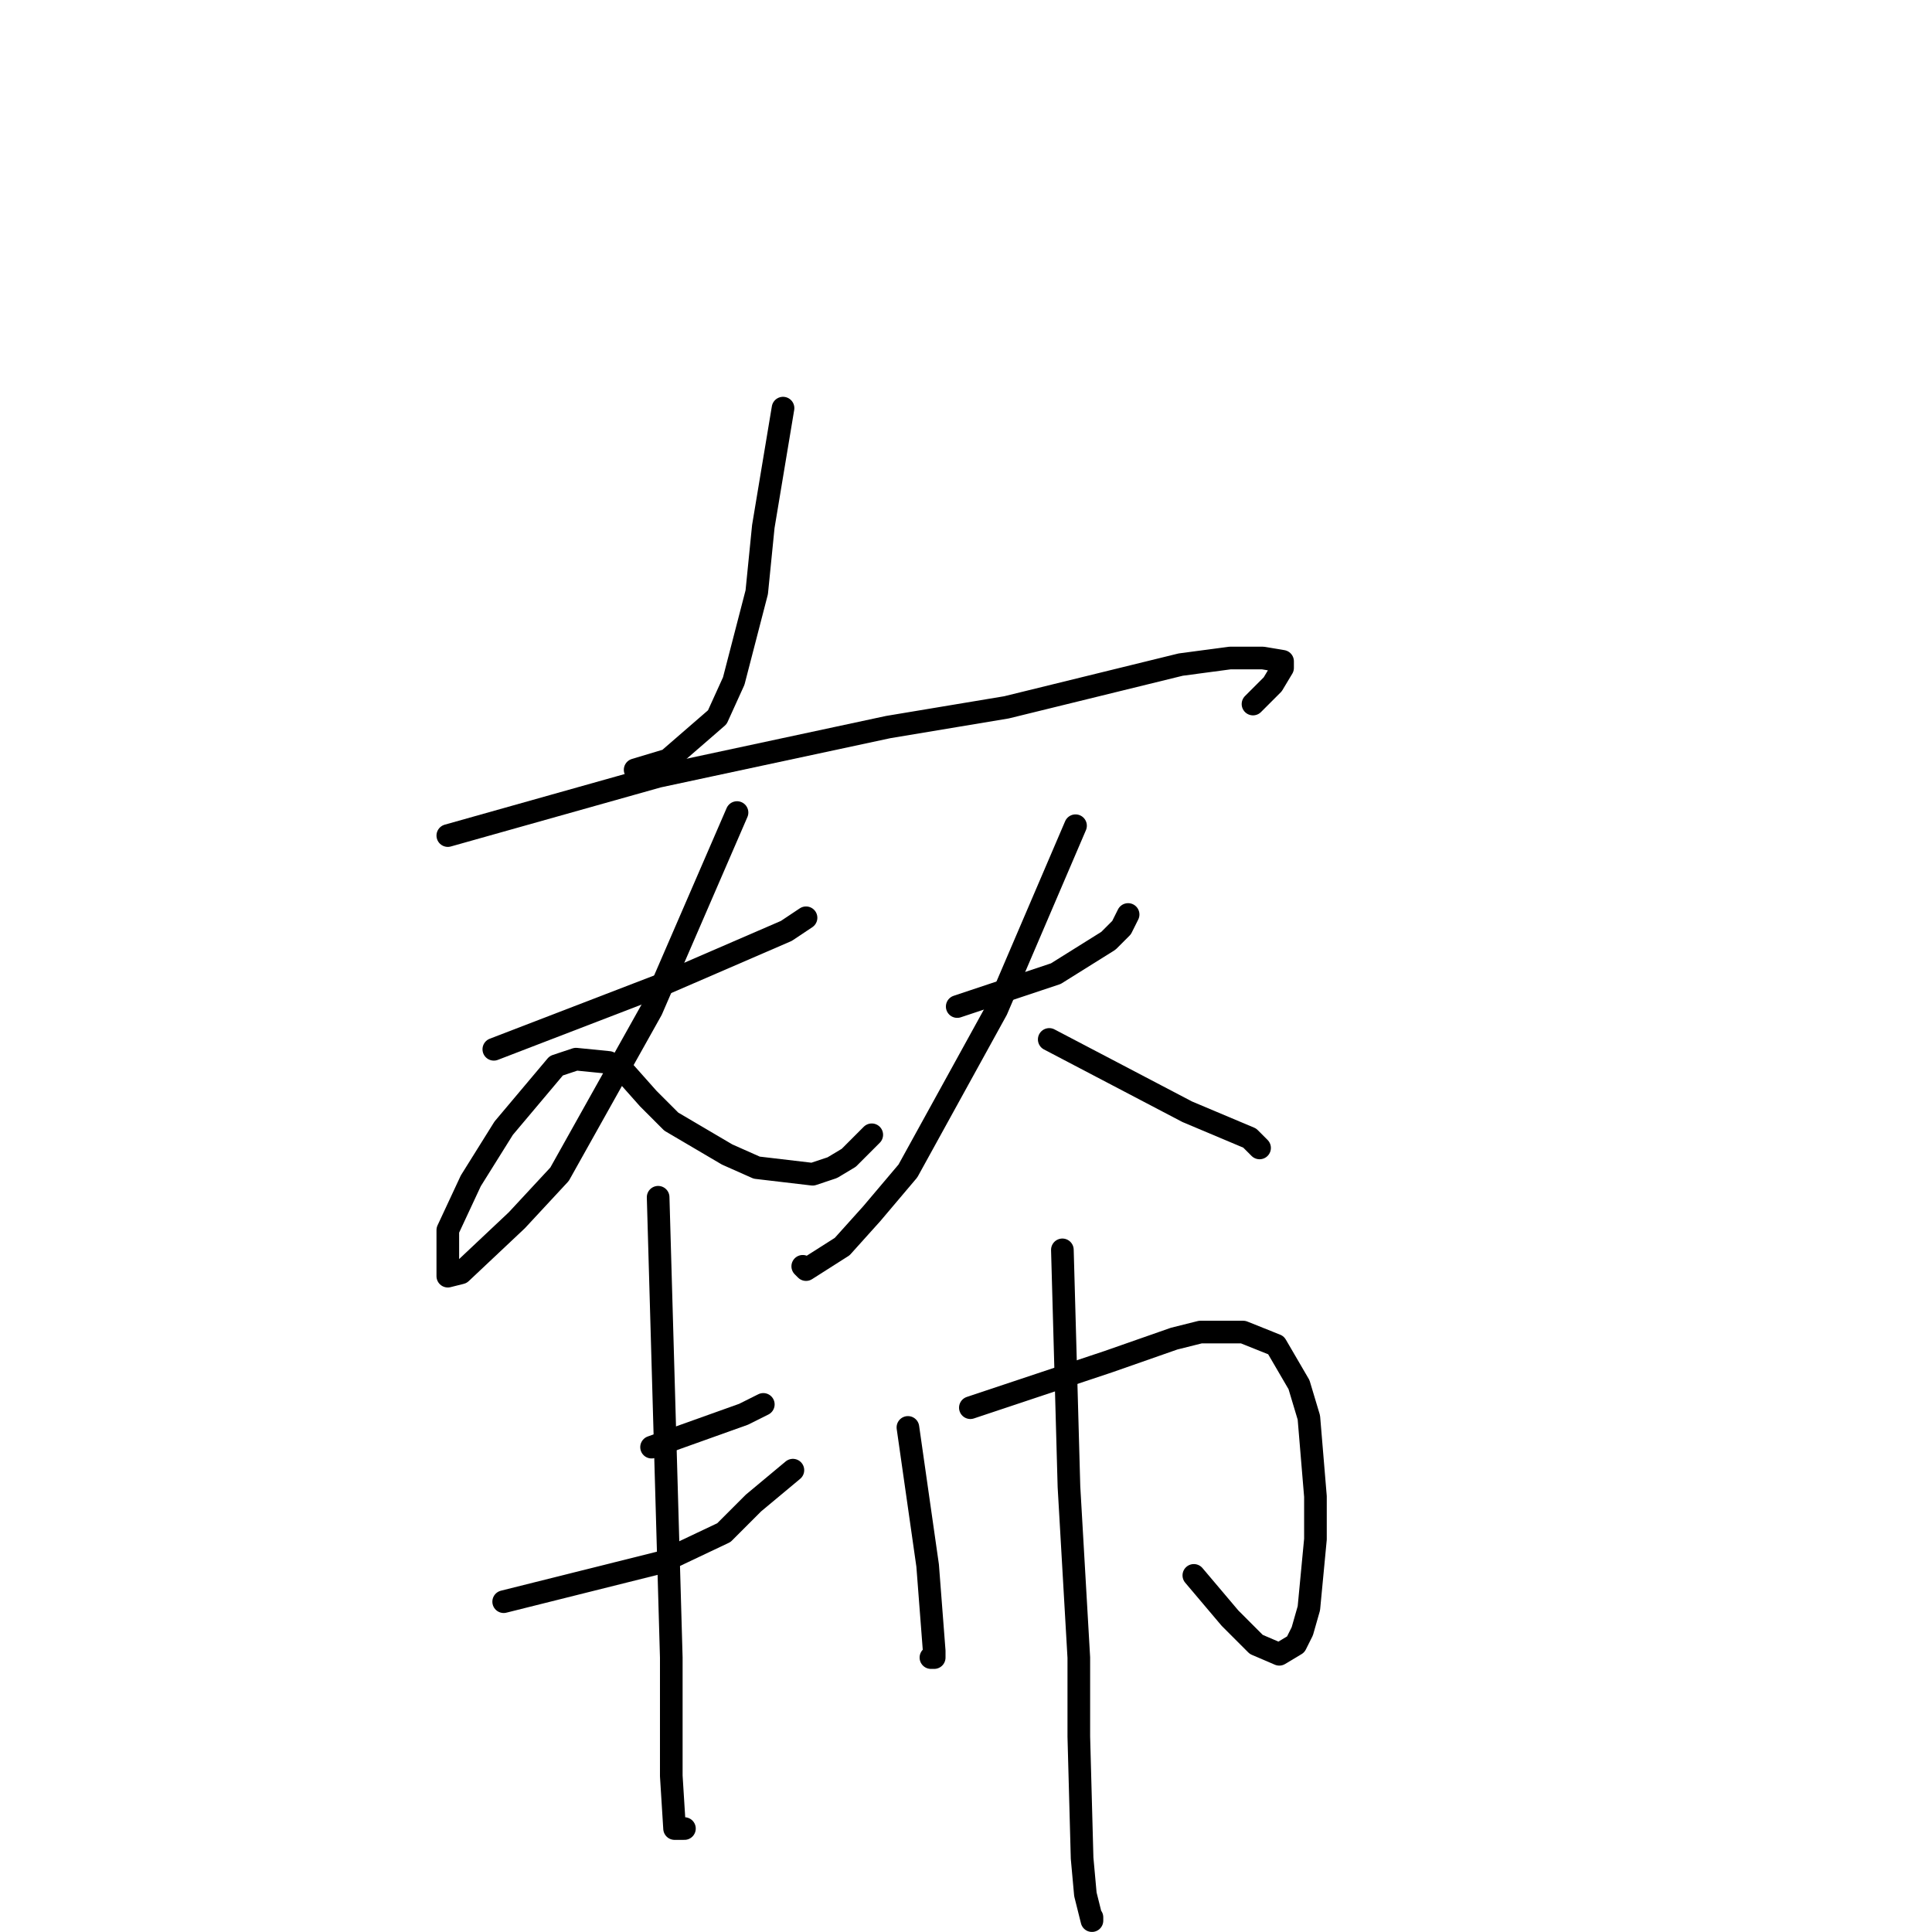 <?xml version="1.0" standalone="no"?>
    <svg width="256" height="256" xmlns="http://www.w3.org/2000/svg" version="1.1">
    <polyline stroke="black" stroke-width="3" stroke-linecap="round" fill="transparent" stroke-linejoin="round" points="103.755 54.079 102.449 61.921 101.143 69.764 100.272 78.477 97.223 90.241 95.046 95.033 88.514 100.697 84.159 102.004 84.159 102.004 " />
        <polyline stroke="black" stroke-width="3" stroke-linecap="round" fill="transparent" stroke-linejoin="round" points="59.337 110.718 73.272 106.796 87.207 102.875 117.691 96.34 133.368 93.726 156.448 88.062 162.98 87.191 167.335 87.191 169.948 87.627 169.948 88.498 168.642 90.676 166.029 93.29 166.029 93.29 " />
        <polyline stroke="black" stroke-width="3" stroke-linecap="round" fill="transparent" stroke-linejoin="round" points="97.659 151.672 " />
        <polyline stroke="black" stroke-width="3" stroke-linecap="round" fill="transparent" stroke-linejoin="round" points="98 152 " />
        <polyline stroke="black" stroke-width="3" stroke-linecap="round" fill="transparent" stroke-linejoin="round" points="65.434 139.037 76.756 134.68 88.078 130.323 104.191 123.352 106.804 121.61 106.804 121.61 " />
        <polyline stroke="black" stroke-width="3" stroke-linecap="round" fill="transparent" stroke-linejoin="round" points="97.659 107.668 91.998 120.738 86.336 133.809 74.143 155.593 68.482 161.692 61.079 168.663 59.337 169.099 59.337 162.999 62.385 156.464 66.74 149.493 73.708 141.215 76.321 140.344 80.675 140.78 82.417 141.651 85.901 145.572 88.949 148.622 96.352 152.979 100.272 154.721 107.675 155.593 110.288 154.721 112.465 153.414 115.513 150.364 115.513 150.364 " />
        <polyline stroke="black" stroke-width="3" stroke-linecap="round" fill="transparent" stroke-linejoin="round" points="126.836 133.373 133.368 131.195 139.9 129.016 146.868 124.659 148.61 122.917 149.481 121.174 149.481 121.174 " />
        <polyline stroke="black" stroke-width="3" stroke-linecap="round" fill="transparent" stroke-linejoin="round" points="142.513 109.411 137.287 121.61 132.062 133.809 120.304 155.157 115.513 160.821 111.594 165.178 106.804 168.227 106.368 167.792 106.368 167.792 " />
        <polyline stroke="black" stroke-width="3" stroke-linecap="round" fill="transparent" stroke-linejoin="round" points="139.029 137.73 148.174 142.522 157.319 147.315 165.593 150.8 166.9 152.107 166.9 152.107 " />
        <polyline stroke="black" stroke-width="3" stroke-linecap="round" fill="transparent" stroke-linejoin="round" points="86.336 191.754 92.433 189.576 98.53 187.397 101.143 186.09 101.143 186.09 " />
        <polyline stroke="black" stroke-width="3" stroke-linecap="round" fill="transparent" stroke-linejoin="round" points="66.74 212.231 77.191 209.617 87.643 207.003 95.917 203.082 99.836 199.161 105.062 194.804 105.062 194.804 " />
        <polyline stroke="black" stroke-width="3" stroke-linecap="round" fill="transparent" stroke-linejoin="round" points="87.207 158.642 88.078 189.14 88.949 219.638 88.949 228.787 88.949 235.322 89.385 242.293 90.691 242.293 90.691 242.293 " />
        <polyline stroke="black" stroke-width="3" stroke-linecap="round" fill="transparent" stroke-linejoin="round" points="120.304 189.14 121.61 198.289 122.917 207.439 123.787 218.766 123.787 219.638 123.352 219.638 123.352 219.638 " />
        <polyline stroke="black" stroke-width="3" stroke-linecap="round" fill="transparent" stroke-linejoin="round" points="128.578 186.526 137.723 183.476 146.868 180.426 155.577 177.377 159.061 176.505 164.722 176.505 166.9 177.377 169.077 178.248 172.125 183.476 173.432 187.833 174.303 198.289 174.303 203.953 173.432 213.102 172.561 216.152 171.69 217.895 169.512 219.202 166.464 217.895 162.98 214.41 158.19 208.746 158.19 208.746 " />
        <polyline stroke="black" stroke-width="3" stroke-linecap="round" fill="transparent" stroke-linejoin="round" points="140.771 165.613 141.207 181.298 141.642 196.982 142.948 219.638 142.948 230.094 143.384 246.214 143.819 251.007 144.69 254.492 144.69 254.056 144.69 254.056 " />
        </svg>